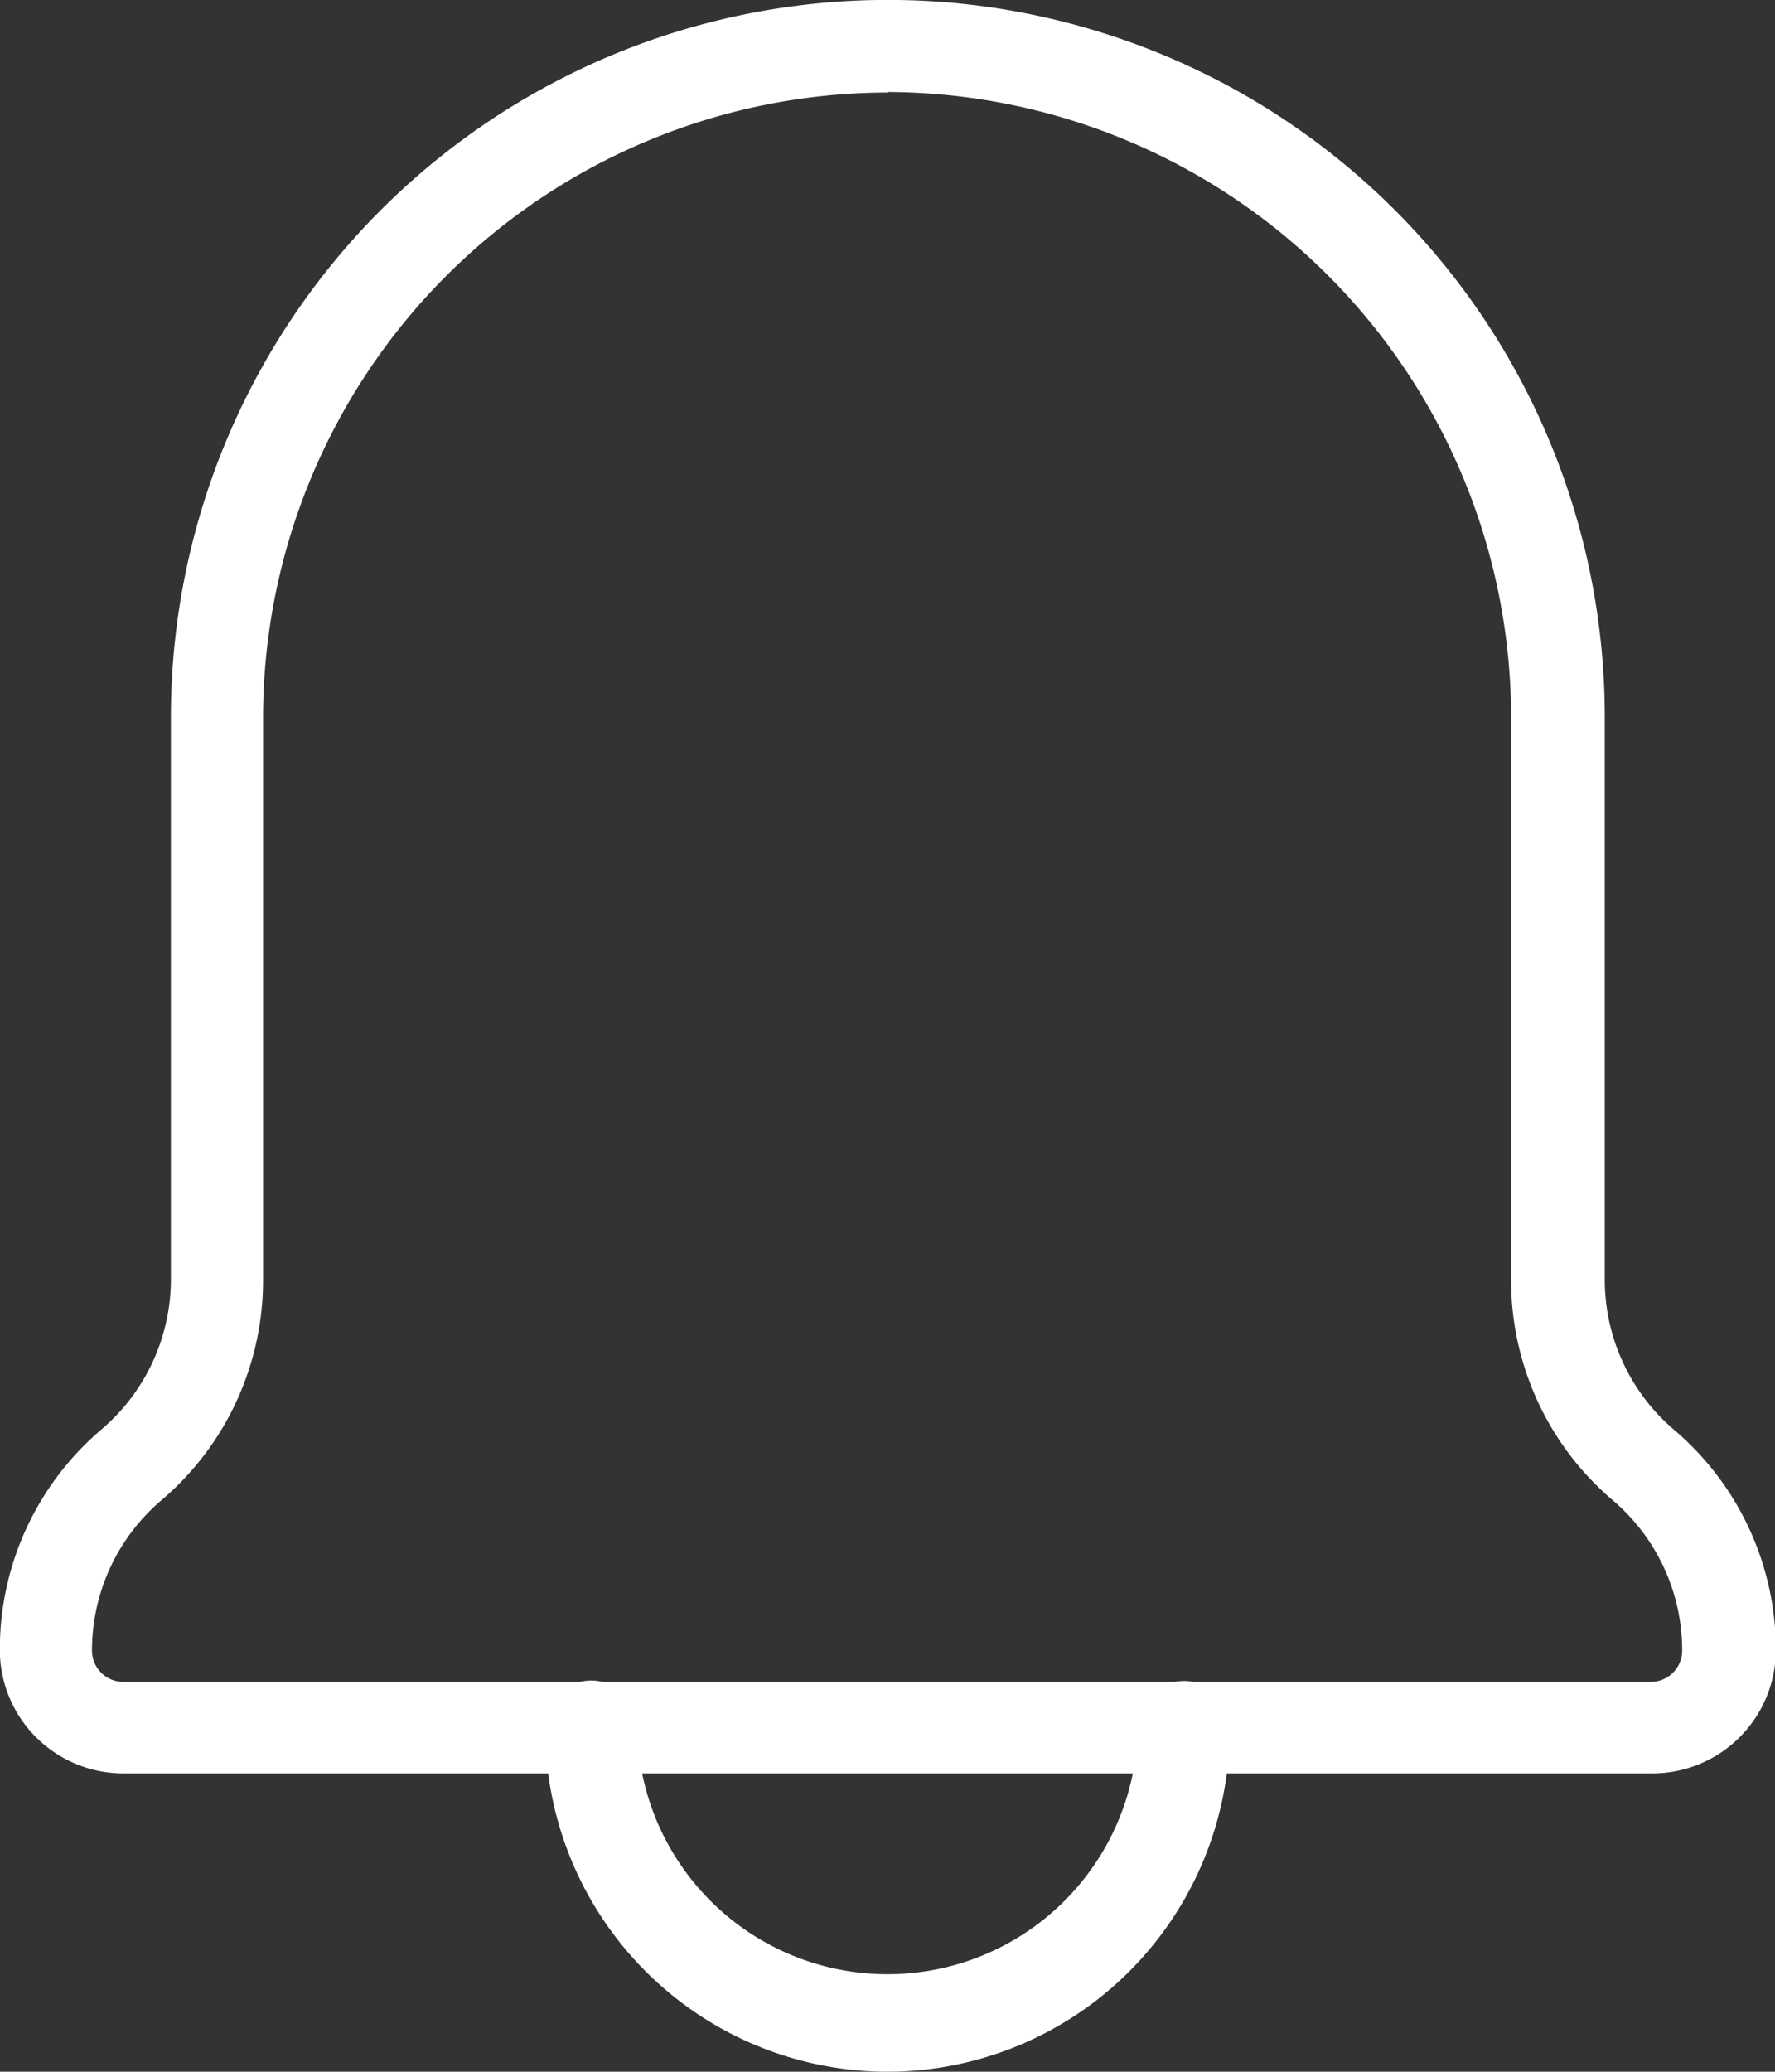 <svg xmlns="http://www.w3.org/2000/svg" width="10.459" height="12.202" viewBox="0 0 10.459 12.202"><rect x="0" y="0" width="10.459" height="12.202" fill="#333333" stroke="none"/><g transform="translate(108.035 126.036)"><g transform="translate(-108.035 -126.036)"><path d="M27.733,10.445h-9A.728.728,0,0,1,18,9.718a1.7,1.7,0,0,1,.6-1.3,1.162,1.162,0,0,0,.408-.884V4.224a4.224,4.224,0,0,1,8.449,0V7.537a1.161,1.161,0,0,0,.408.884,1.7,1.7,0,0,1,.6,1.3A.728.728,0,0,1,27.733,10.445Zm-4.5-9.9a3.686,3.686,0,0,0-3.682,3.682V7.537a1.7,1.7,0,0,1-.6,1.3,1.162,1.162,0,0,0-.408.884.185.185,0,0,0,.185.185h9a.185.185,0,0,0,.185-.185,1.161,1.161,0,0,0-.408-.884,1.7,1.7,0,0,1-.6-1.3V4.224A3.686,3.686,0,0,0,23.23.542Z" transform="translate(-18.001)" fill="#fff"/><path d="M86.391,206.875a2.019,2.019,0,0,1-2.017-2.017c0-.005,0-.014,0-.021a.271.271,0,0,1,.542.01s0,.011,0,.017a1.475,1.475,0,0,0,2.949,0s0-.007,0-.009a.271.271,0,0,1,.261-.281.268.268,0,0,1,.281.261s0,.018,0,.021A2.019,2.019,0,0,1,86.391,206.875Z" transform="translate(-81.161 -194.673)" fill="#fff"/></g></g></svg>